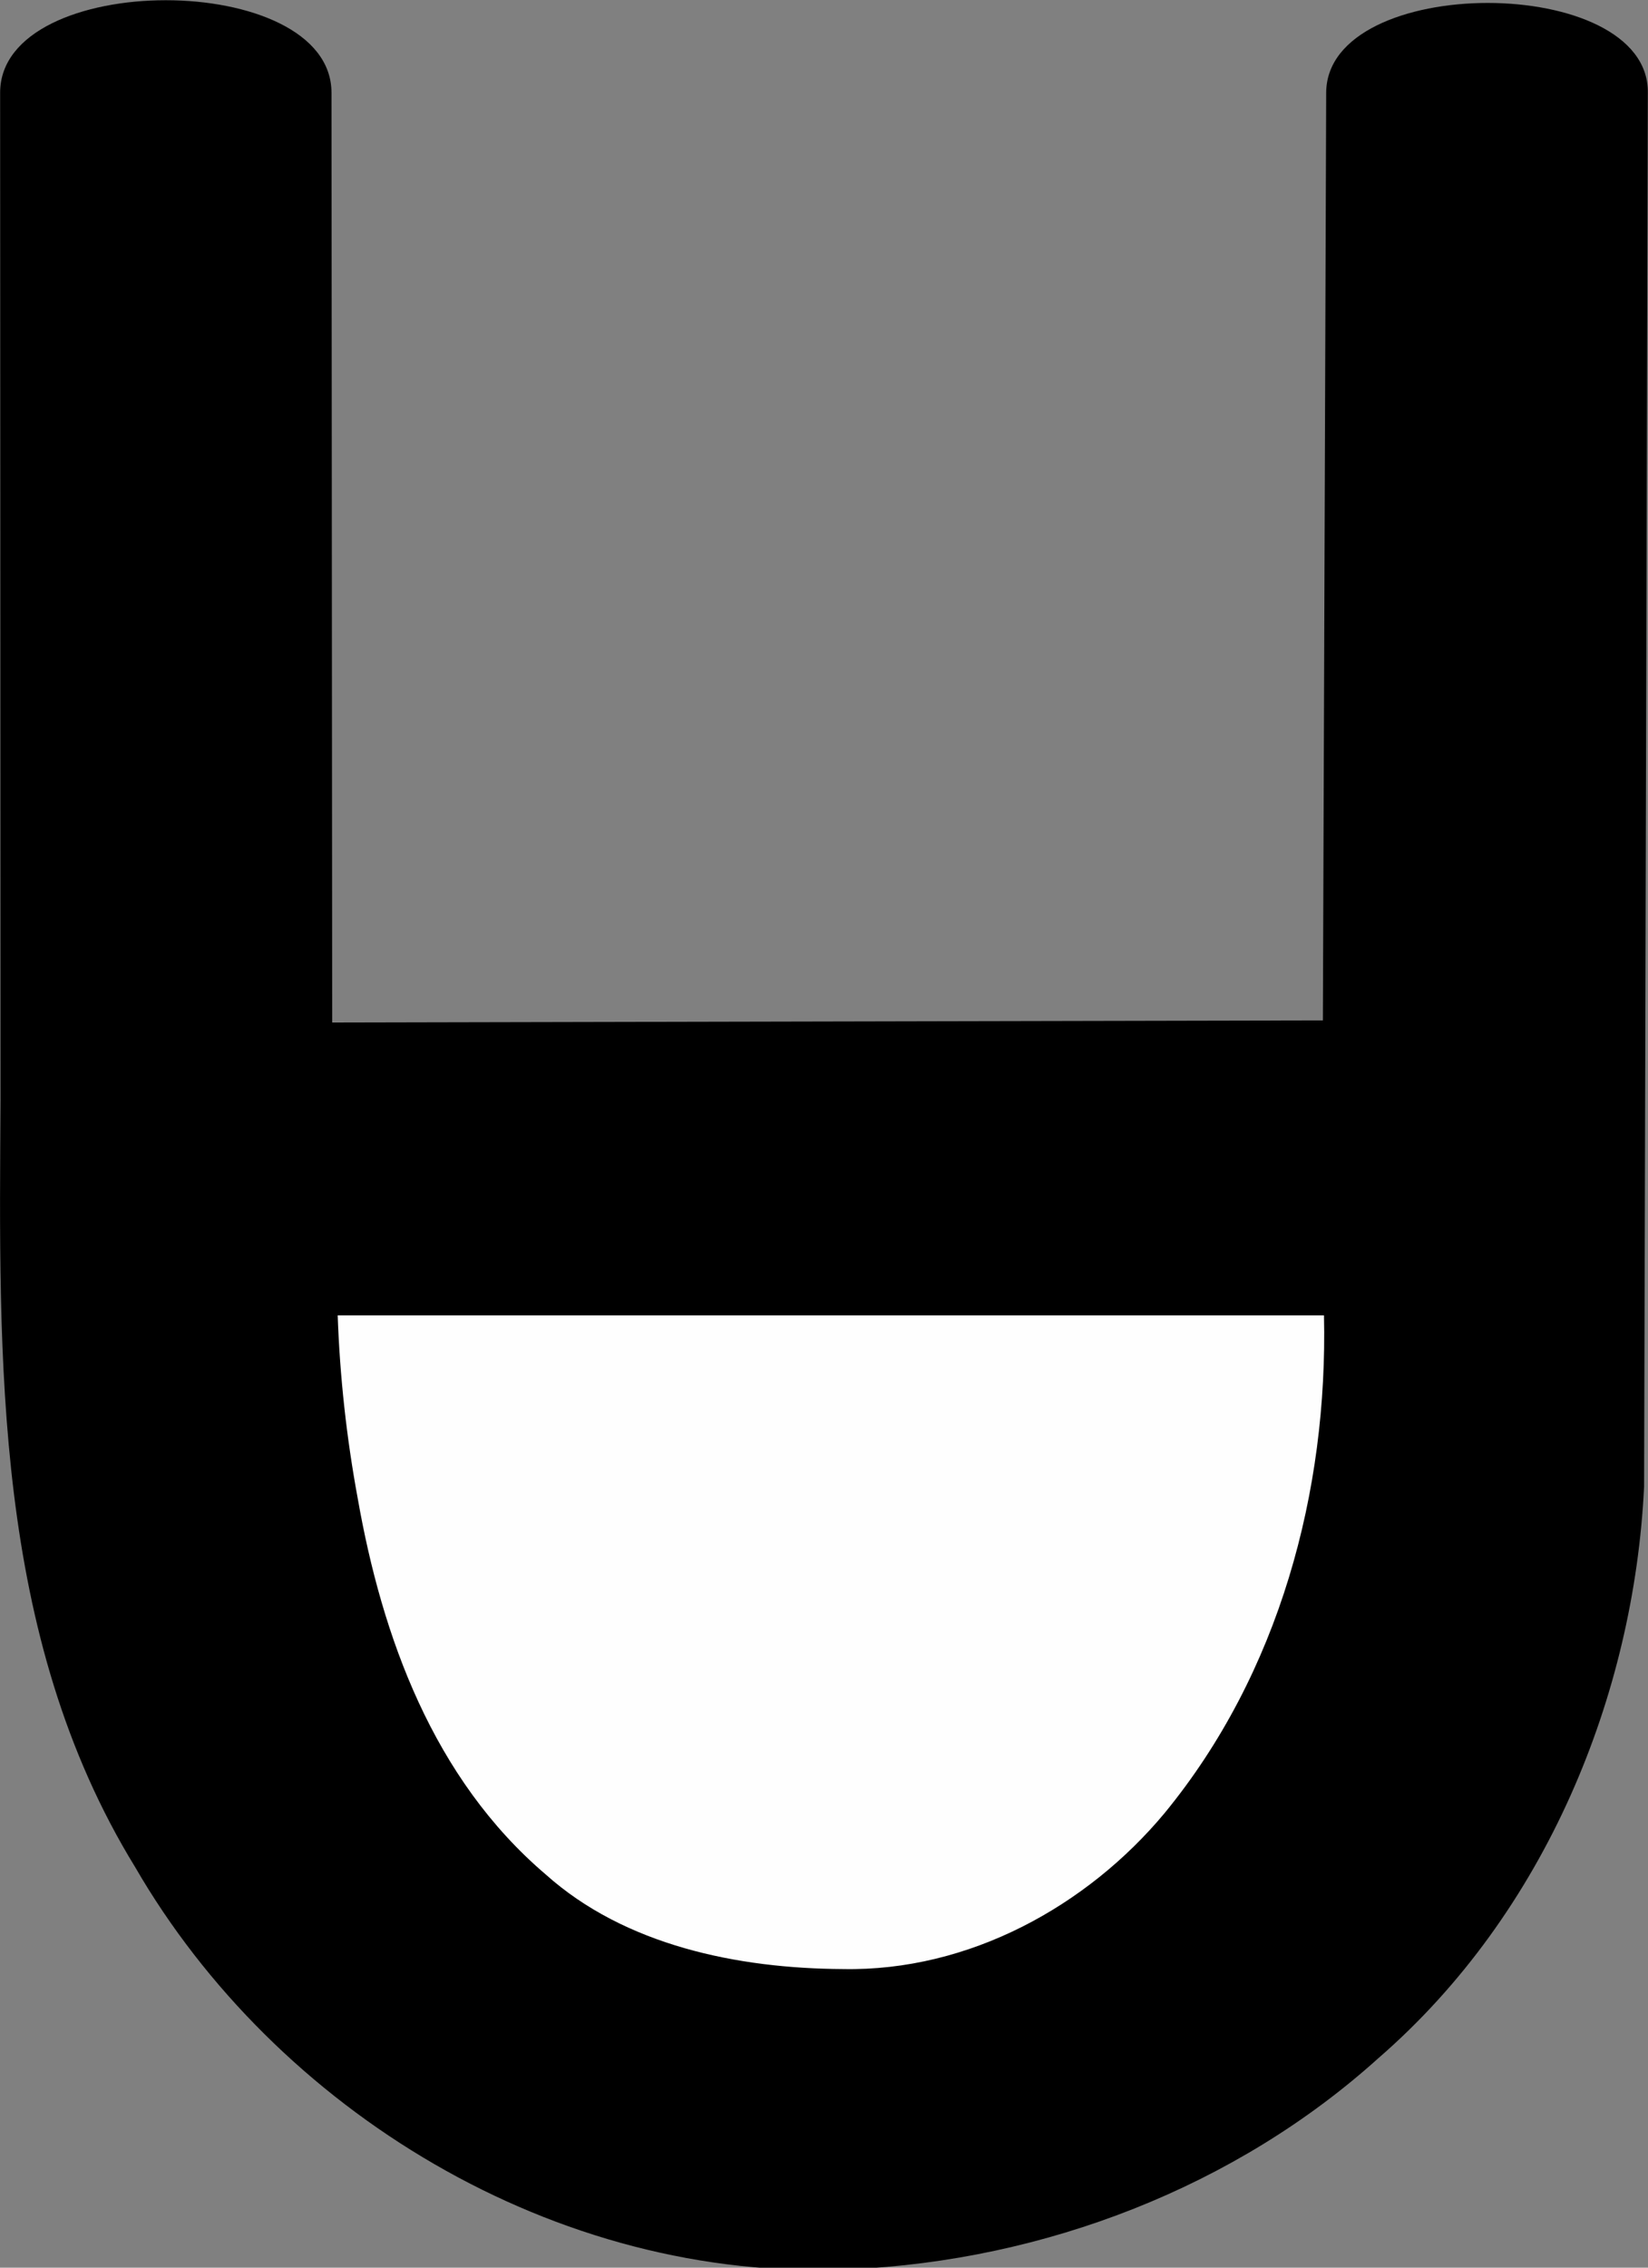 <?xml version="1.0" encoding="UTF-8" standalone="no"?>
<svg
   version="1.1"
   width="400"
   height="550"
   style="clip-rule:evenodd;fill-rule:evenodd;image-rendering:optimizeQuality;shape-rendering:geometricPrecision;text-rendering:geometricPrecision"
   id="svg1522"
   sodipodi:docname="u.svg"
   inkscape:version="1.1.2 (0a00cf5339, 2022-02-04)"
   xmlns:inkscape="http://www.inkscape.org/namespaces/inkscape"
   xmlns:sodipodi="http://sodipodi.sourceforge.net/DTD/sodipodi-0.dtd"
   xmlns="http://www.w3.org/2000/svg"
   xmlns:svg="http://www.w3.org/2000/svg">
  <rect width="100%" height="100%" fill="#808080" stroke="none"/>
  <defs
     id="defs1526" />
  <sodipodi:namedview
     id="namedview1524"
     pagecolor="#ffffff"
     bordercolor="#000000"
     borderopacity="0.25"
     inkscape:showpageshadow="2"
     inkscape:pageopacity="0.0"
     inkscape:pagecheckerboard="0"
     inkscape:deskcolor="#d1d1d1"
     showgrid="false"
     inkscape:zoom="0.35041322"
     inkscape:cx="266.82783"
     inkscape:cy="265.40095"
     inkscape:window-width="1920"
     inkscape:window-height="1011"
     inkscape:window-x="0"
     inkscape:window-y="32"
     inkscape:window-maximized="1"
     inkscape:current-layer="svg1522"
     inkscape:pageshadow="2" />
  <g
     id="g1516"
     transform="matrix(0.529,0,0,0.451,-19.03,-56.238)" />
  <g
     id="g2245"
     transform="matrix(1.009,0,0,1.125,-206.264,-360.083)">
    <path
       style="clip-rule:evenodd;opacity:1;fill-rule:evenodd;image-rendering:optimizeQuality;shape-rendering:geometricPrecision;text-rendering:geometricPrecision"
       fill="#000000"
       d="M 422.5,1209.5 C 288.231,1216.072 161.082,1132.975 97.399,1017.241 32.723,906.491 35.513,774.437 36.181,650.44 L 36,169.056 c -0.022,-58.985 150.644,-58.985 150.686,0 L 187,613.5 l 450.5,-1 1.5,-443.444 c 0.194,-57.255 146.927,-57.25 146.267,0 L 783.56,835.48 c -4.58,99.322 -44.522,203.519 -120.868,273.138 -64.646,61.27 -151.411,96.771 -240.192,100.882 z"
       id="path1514"
       sodipodi:nodetypes="cccssccscccc"
       transform="matrix(0.529,0,0,0.451,185.411,263.83)" />
    <g
       id="g1520"
       transform="matrix(0.529,0,0,0.451,185.411,263.83)">
      <path
         style="opacity:1"
         fill="#fefefe"
         d="m 638,753.5 c 1.804,84.005 -20.223,171.043 -72.516,237.966 -35.029,44.231 -88.783,75.694 -146.291,74.508 -47.975,-0.256 -99.143,-11.376 -135.068,-45.193 C 232.911,974.93 209.637,907.02 198.605,840.942 193.524,812.056 190.482,782.812 189.5,753.5 c 149.5,6e-5 299,1.3e-4 448.5,1.9e-4 z"
         id="path1518"
         sodipodi:nodetypes="ccccccc" />
    </g>
  </g>
</svg>
